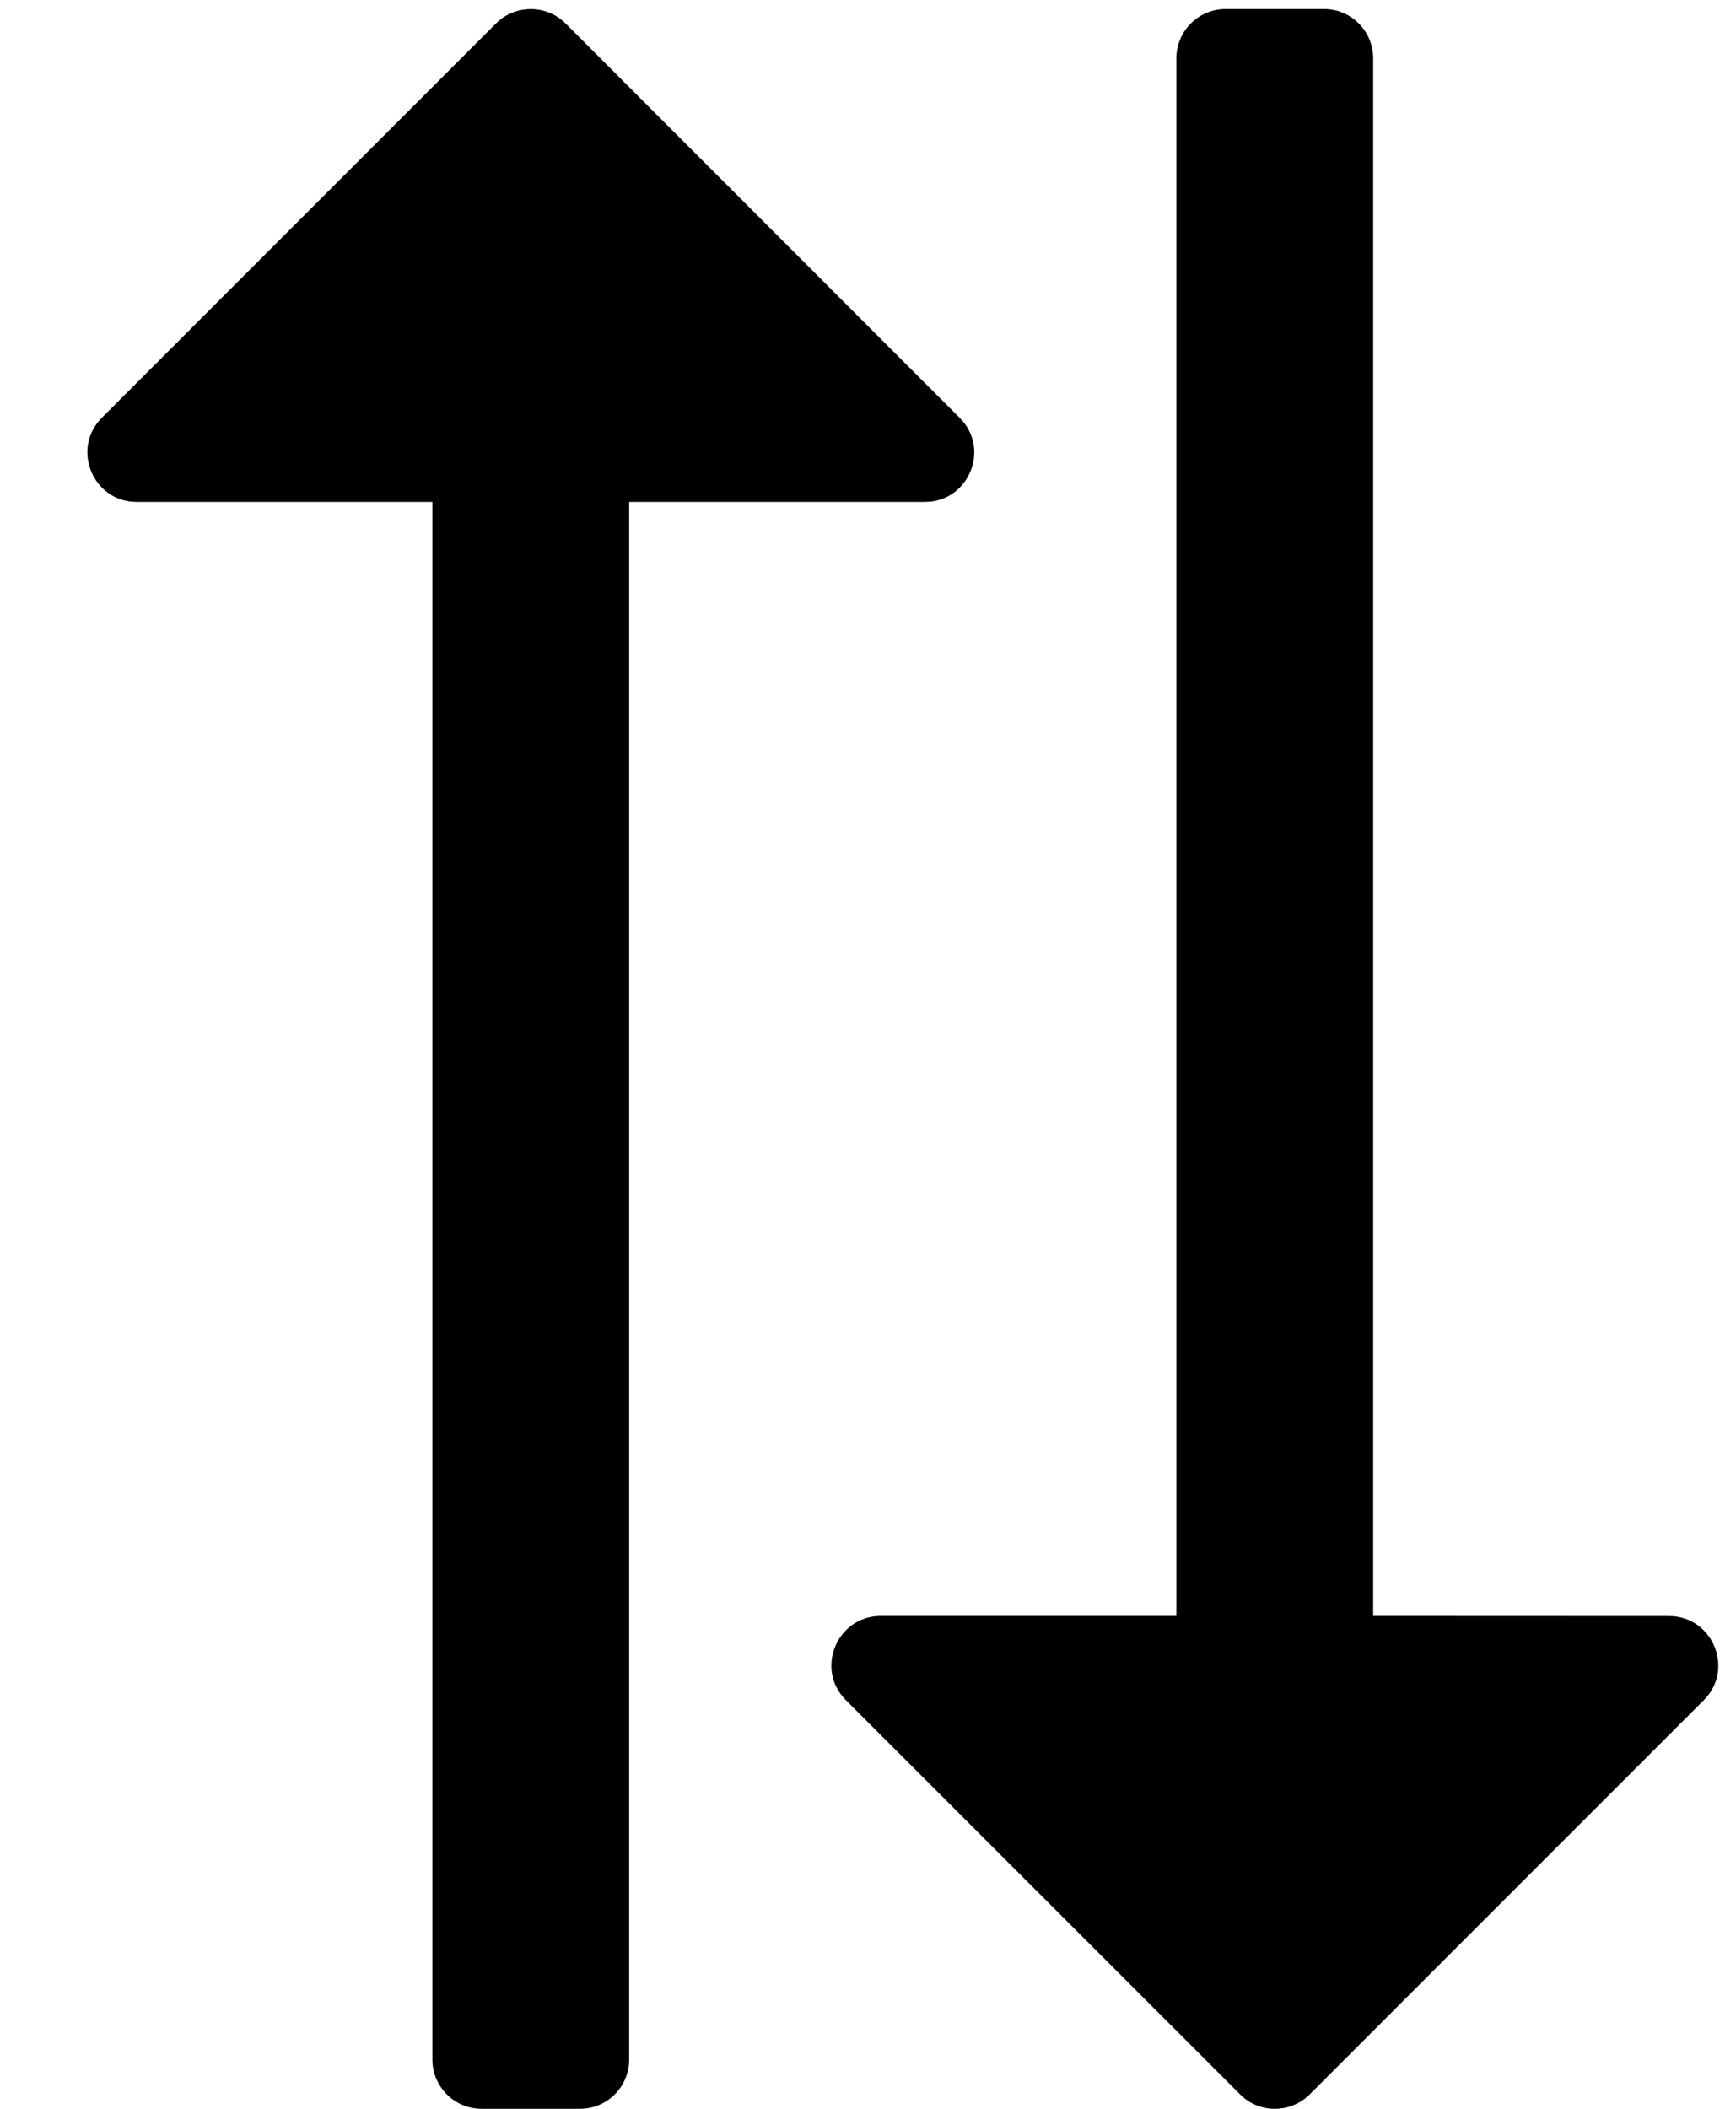 <svg width="14" height="17" viewBox="0 0 14 17" fill="none" xmlns="http://www.w3.org/2000/svg">
<path fill-rule="evenodd" clip-rule="evenodd" d="M4.561 0.189L7.74 3.369C7.991 3.619 7.811 4.046 7.46 4.046L5.074 4.046L5.074 16.603C5.074 16.822 4.897 17 4.678 17H3.884C3.665 17 3.487 16.822 3.487 16.603L3.487 4.046L1.102 4.046C0.749 4.046 0.572 3.618 0.821 3.368L4 0.189C4.155 0.035 4.406 0.035 4.561 0.189ZM11.074 13.027L13.46 13.028C13.813 13.028 13.99 13.456 13.741 13.705L10.562 16.884C10.407 17.039 10.155 17.039 10.001 16.884L6.821 13.705C6.571 13.454 6.751 13.027 7.102 13.027L9.487 13.027L9.487 0.47C9.487 0.251 9.665 0.073 9.884 0.073H10.678C10.897 0.073 11.074 0.251 11.074 0.47L11.074 13.027Z" fill="black"/>
</svg>
